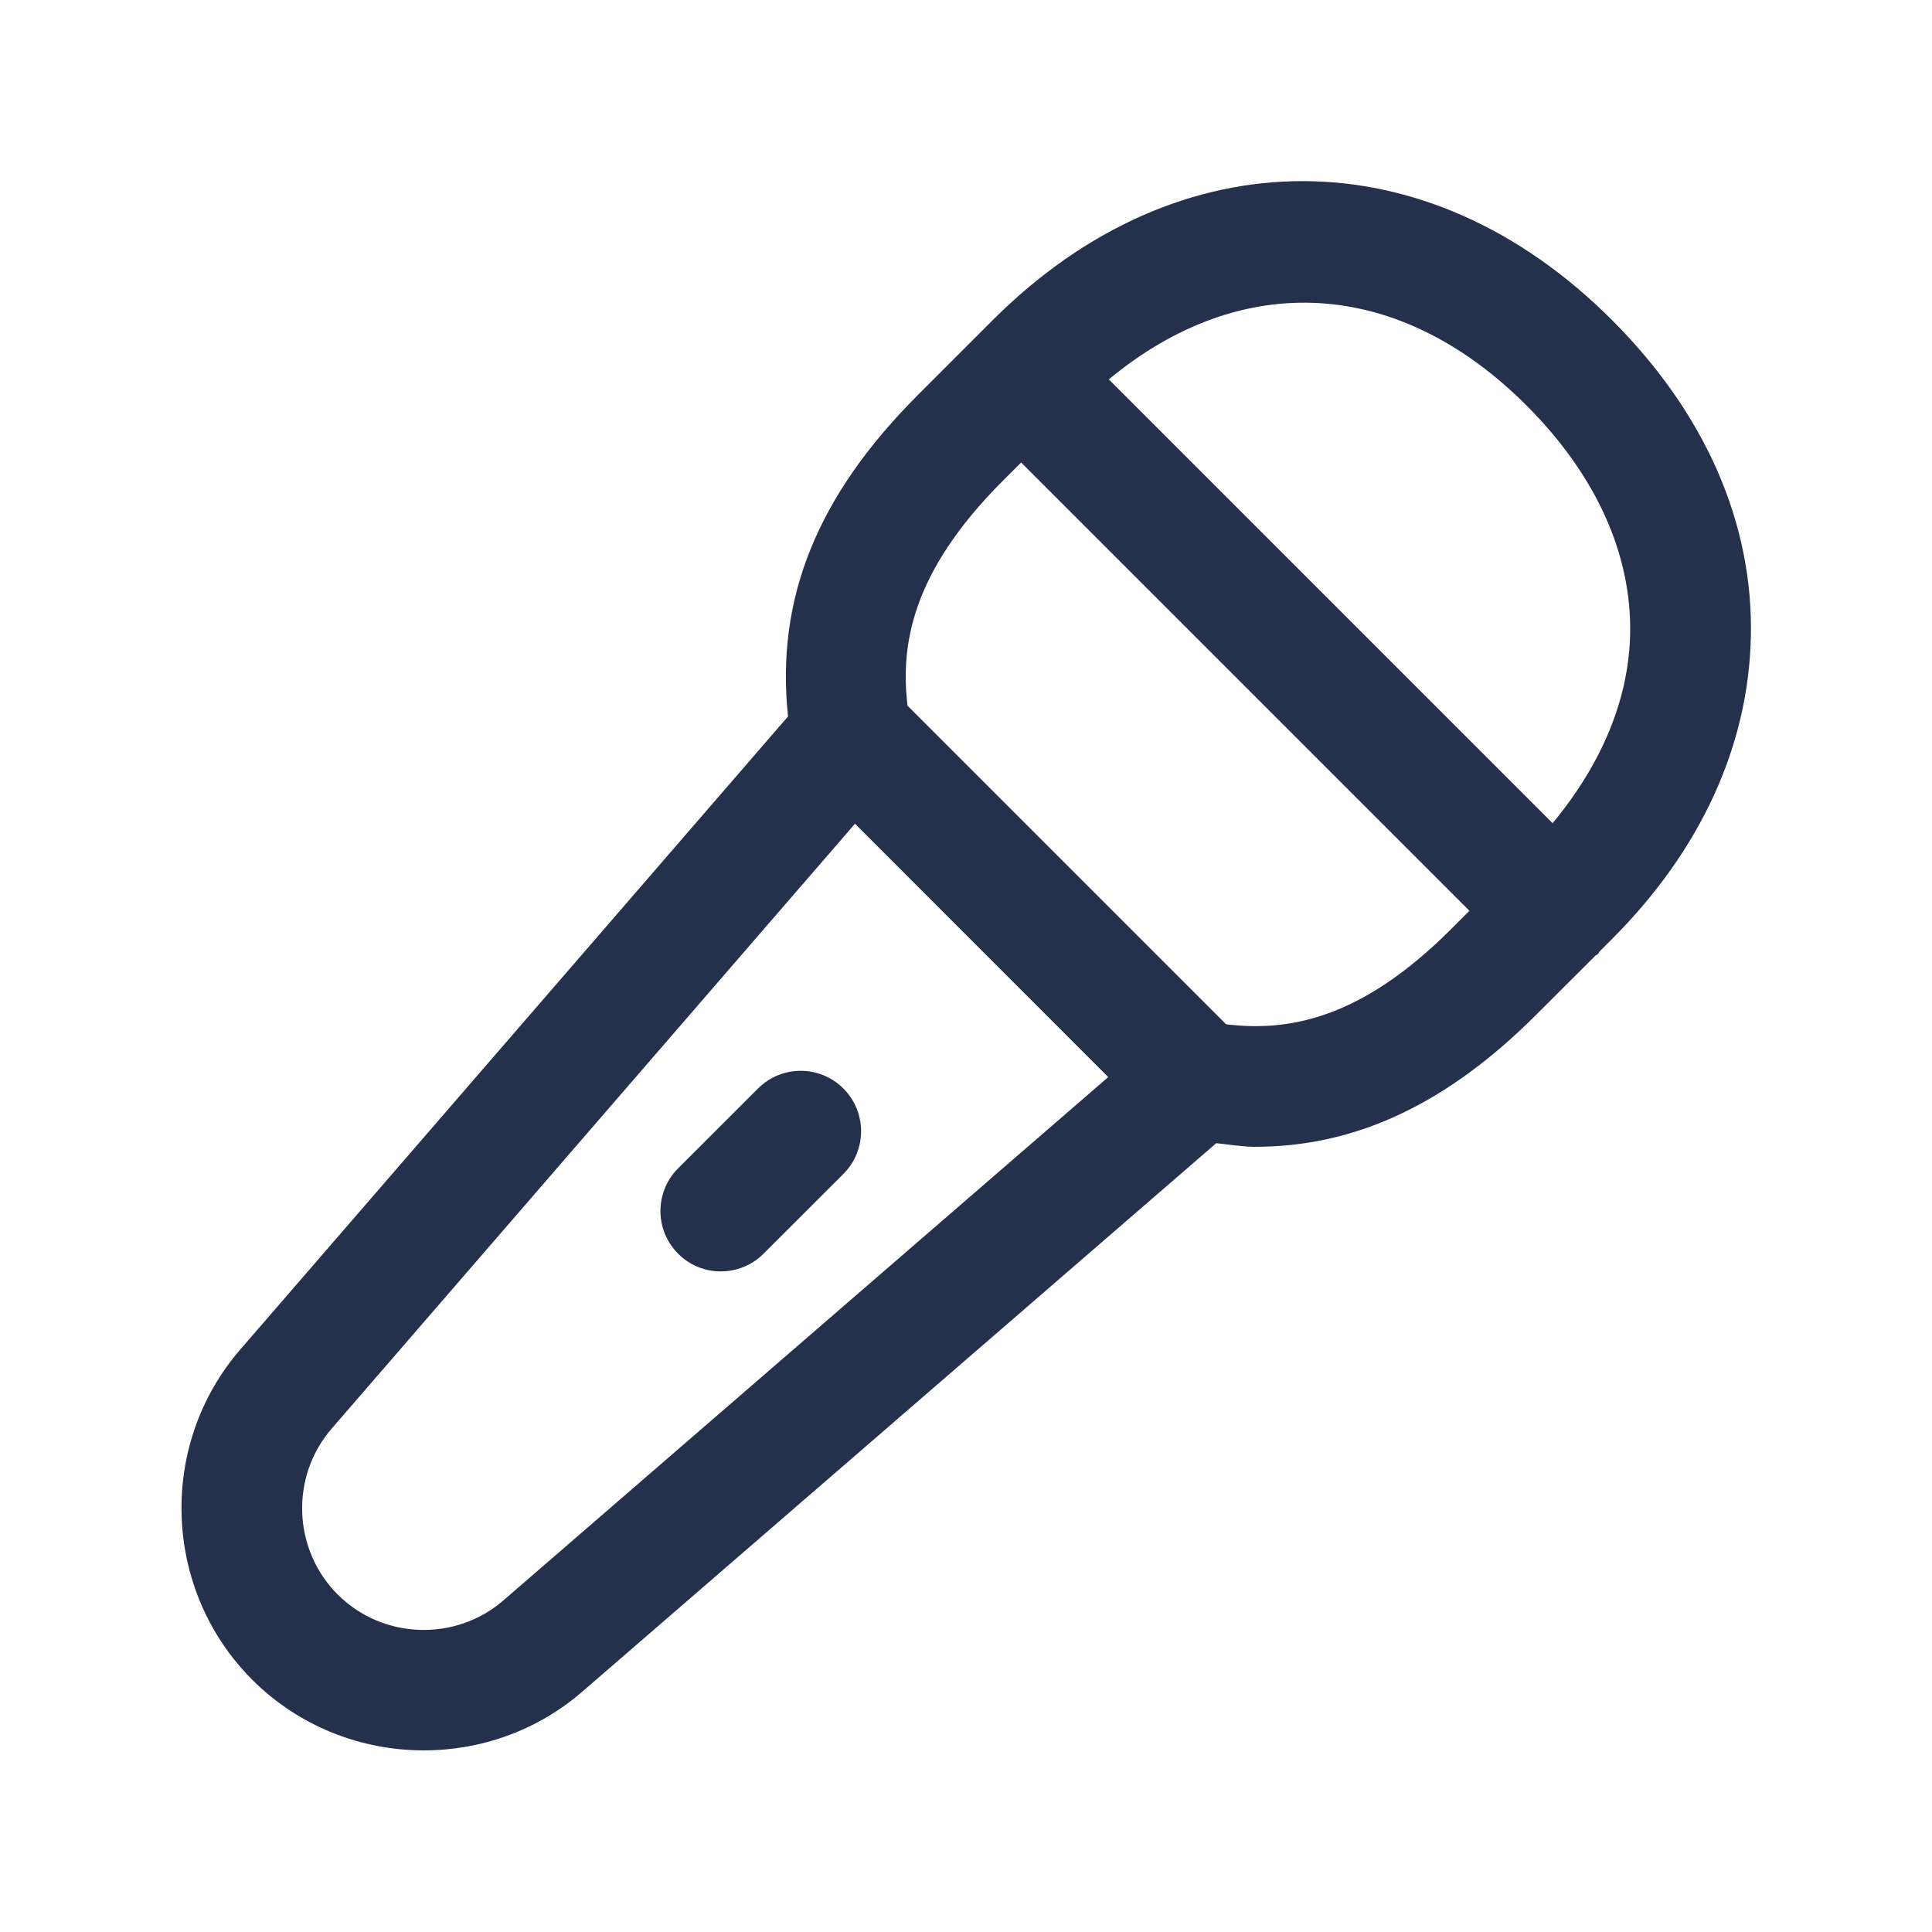 <svg width="24" height="24" viewBox="0 0 24 24" fill="none" xmlns="http://www.w3.org/2000/svg">
<path d="M10.477 13.522C10.77 13.815 10.77 14.29 10.477 14.583L9.484 15.575C9.338 15.721 9.145 15.794 8.954 15.794C8.762 15.794 8.57 15.721 8.424 15.574C8.131 15.281 8.131 14.806 8.424 14.513L9.417 13.521C9.71 13.229 10.185 13.229 10.477 13.522ZM20.023 11.667L19.872 11.818C19.863 11.828 19.86 11.841 19.851 11.85C19.842 11.859 19.829 11.863 19.819 11.871L19.09 12.599C17.98 13.71 16.85 14.246 15.591 14.246C15.434 14.246 15.27 14.218 15.109 14.201L7.234 21.014C6.67 21.503 5.966 21.744 5.265 21.744C4.49 21.744 3.716 21.449 3.133 20.866C2.022 19.754 1.956 17.952 2.985 16.764L9.789 8.9C9.635 7.441 10.147 6.162 11.401 4.908L12.334 3.975C14.635 1.675 17.726 1.675 20.024 3.975C21.183 5.134 21.78 6.495 21.75 7.909C21.721 9.268 21.124 10.566 20.023 11.667ZM13.774 4.713L19.287 10.226C19.89 9.498 20.232 8.698 20.25 7.879C20.271 6.883 19.825 5.9 18.963 5.037C17.369 3.444 15.421 3.348 13.774 4.713ZM13.767 13.38L10.621 10.233L4.12 17.747C3.603 18.344 3.637 19.249 4.194 19.807C4.753 20.365 5.657 20.397 6.253 19.881L13.767 13.38ZM18.029 11.539L18.254 11.314L12.685 5.745L12.46 5.97C11.317 7.113 11.185 8.02 11.274 8.767L15.231 12.724C15.979 12.814 16.887 12.683 18.029 11.539Z" fill="#25314C"/>
</svg>
